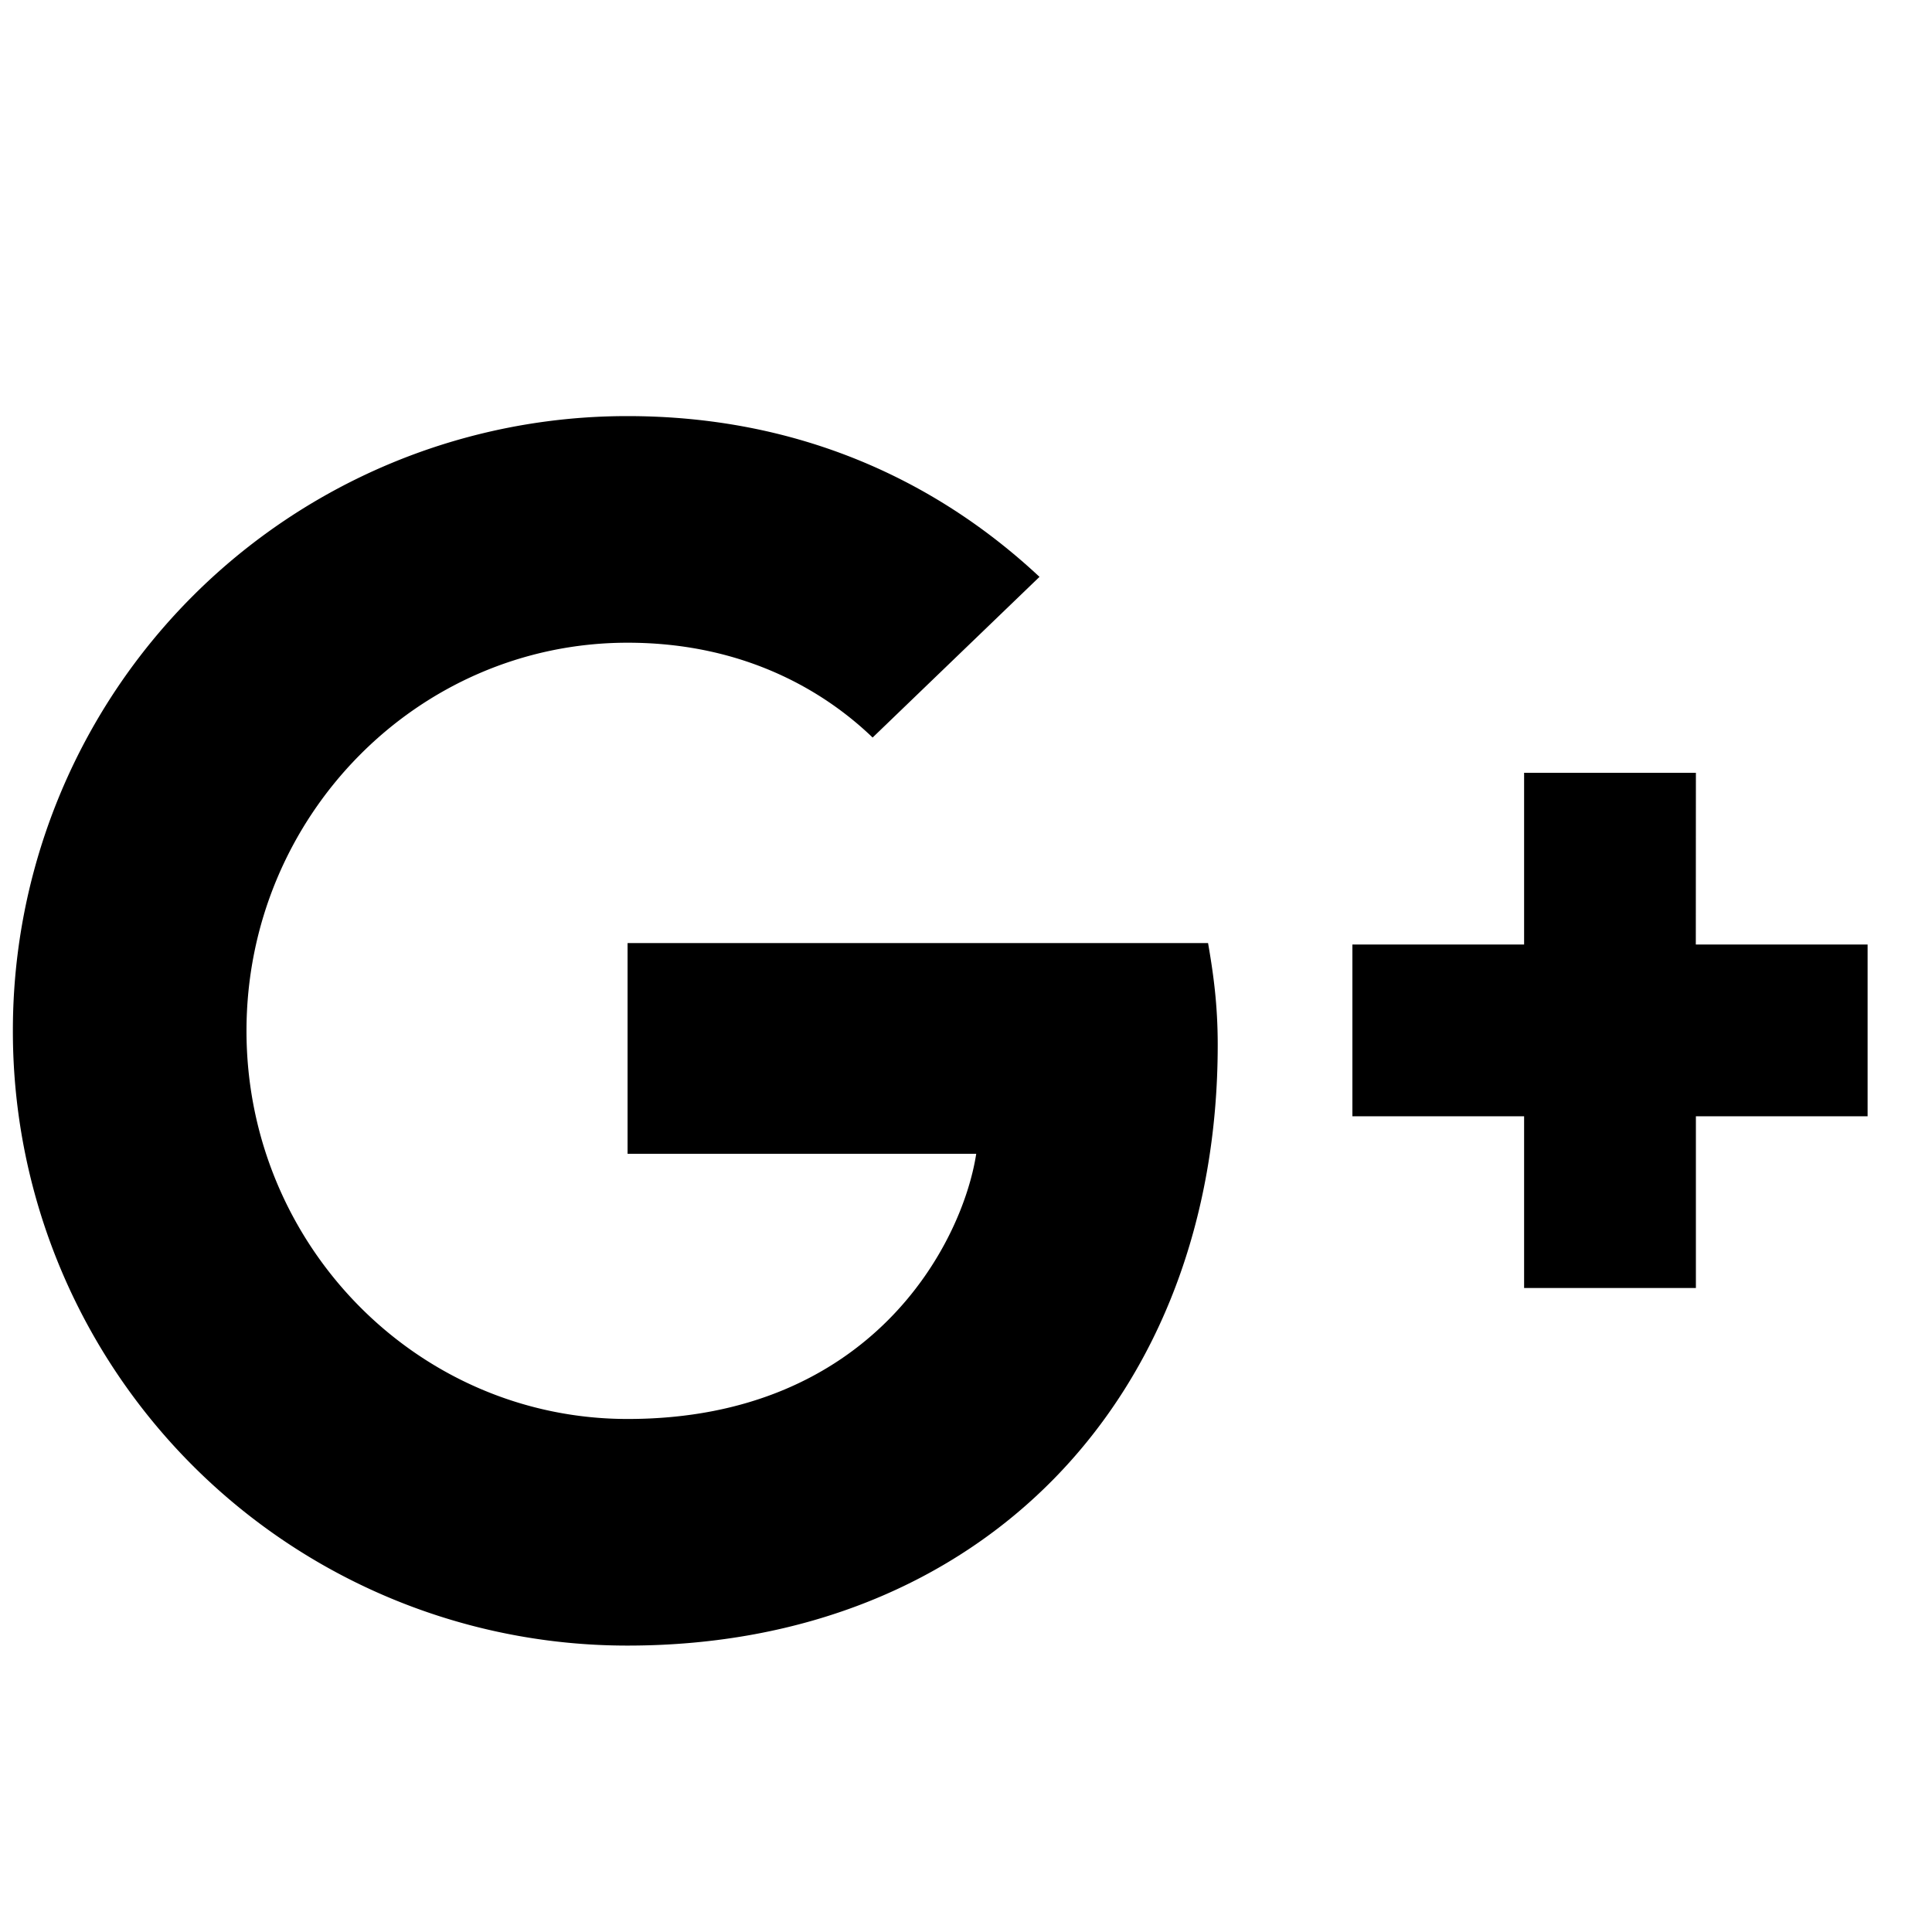 <svg xmlns="http://www.w3.org/2000/svg" width="1em" height="1em" viewBox="0 0 24 24"><path fill="currentColor" fill-rule="evenodd" d="M7.796 14.333v-2.618h7.211c.066.382.12.763.12 1.265c0 4.364-2.923 7.462-7.33 7.462A7.63 7.63 0 0 1 .16 12.806a7.63 7.63 0 0 1 7.636-7.637c2.062 0 3.786.753 5.117 1.997L10.84 9.162c-.567-.546-1.56-1.178-3.044-1.178c-2.607 0-4.734 2.16-4.734 4.822s2.127 4.821 4.734 4.821c3.022 0 4.157-2.17 4.331-3.294zm13.27-2.6H23.2v2.134h-2.133V16h-2.134v-2.133H16.8v-2.134h2.133V9.6h2.134z" clip-rule="evenodd"/></svg>